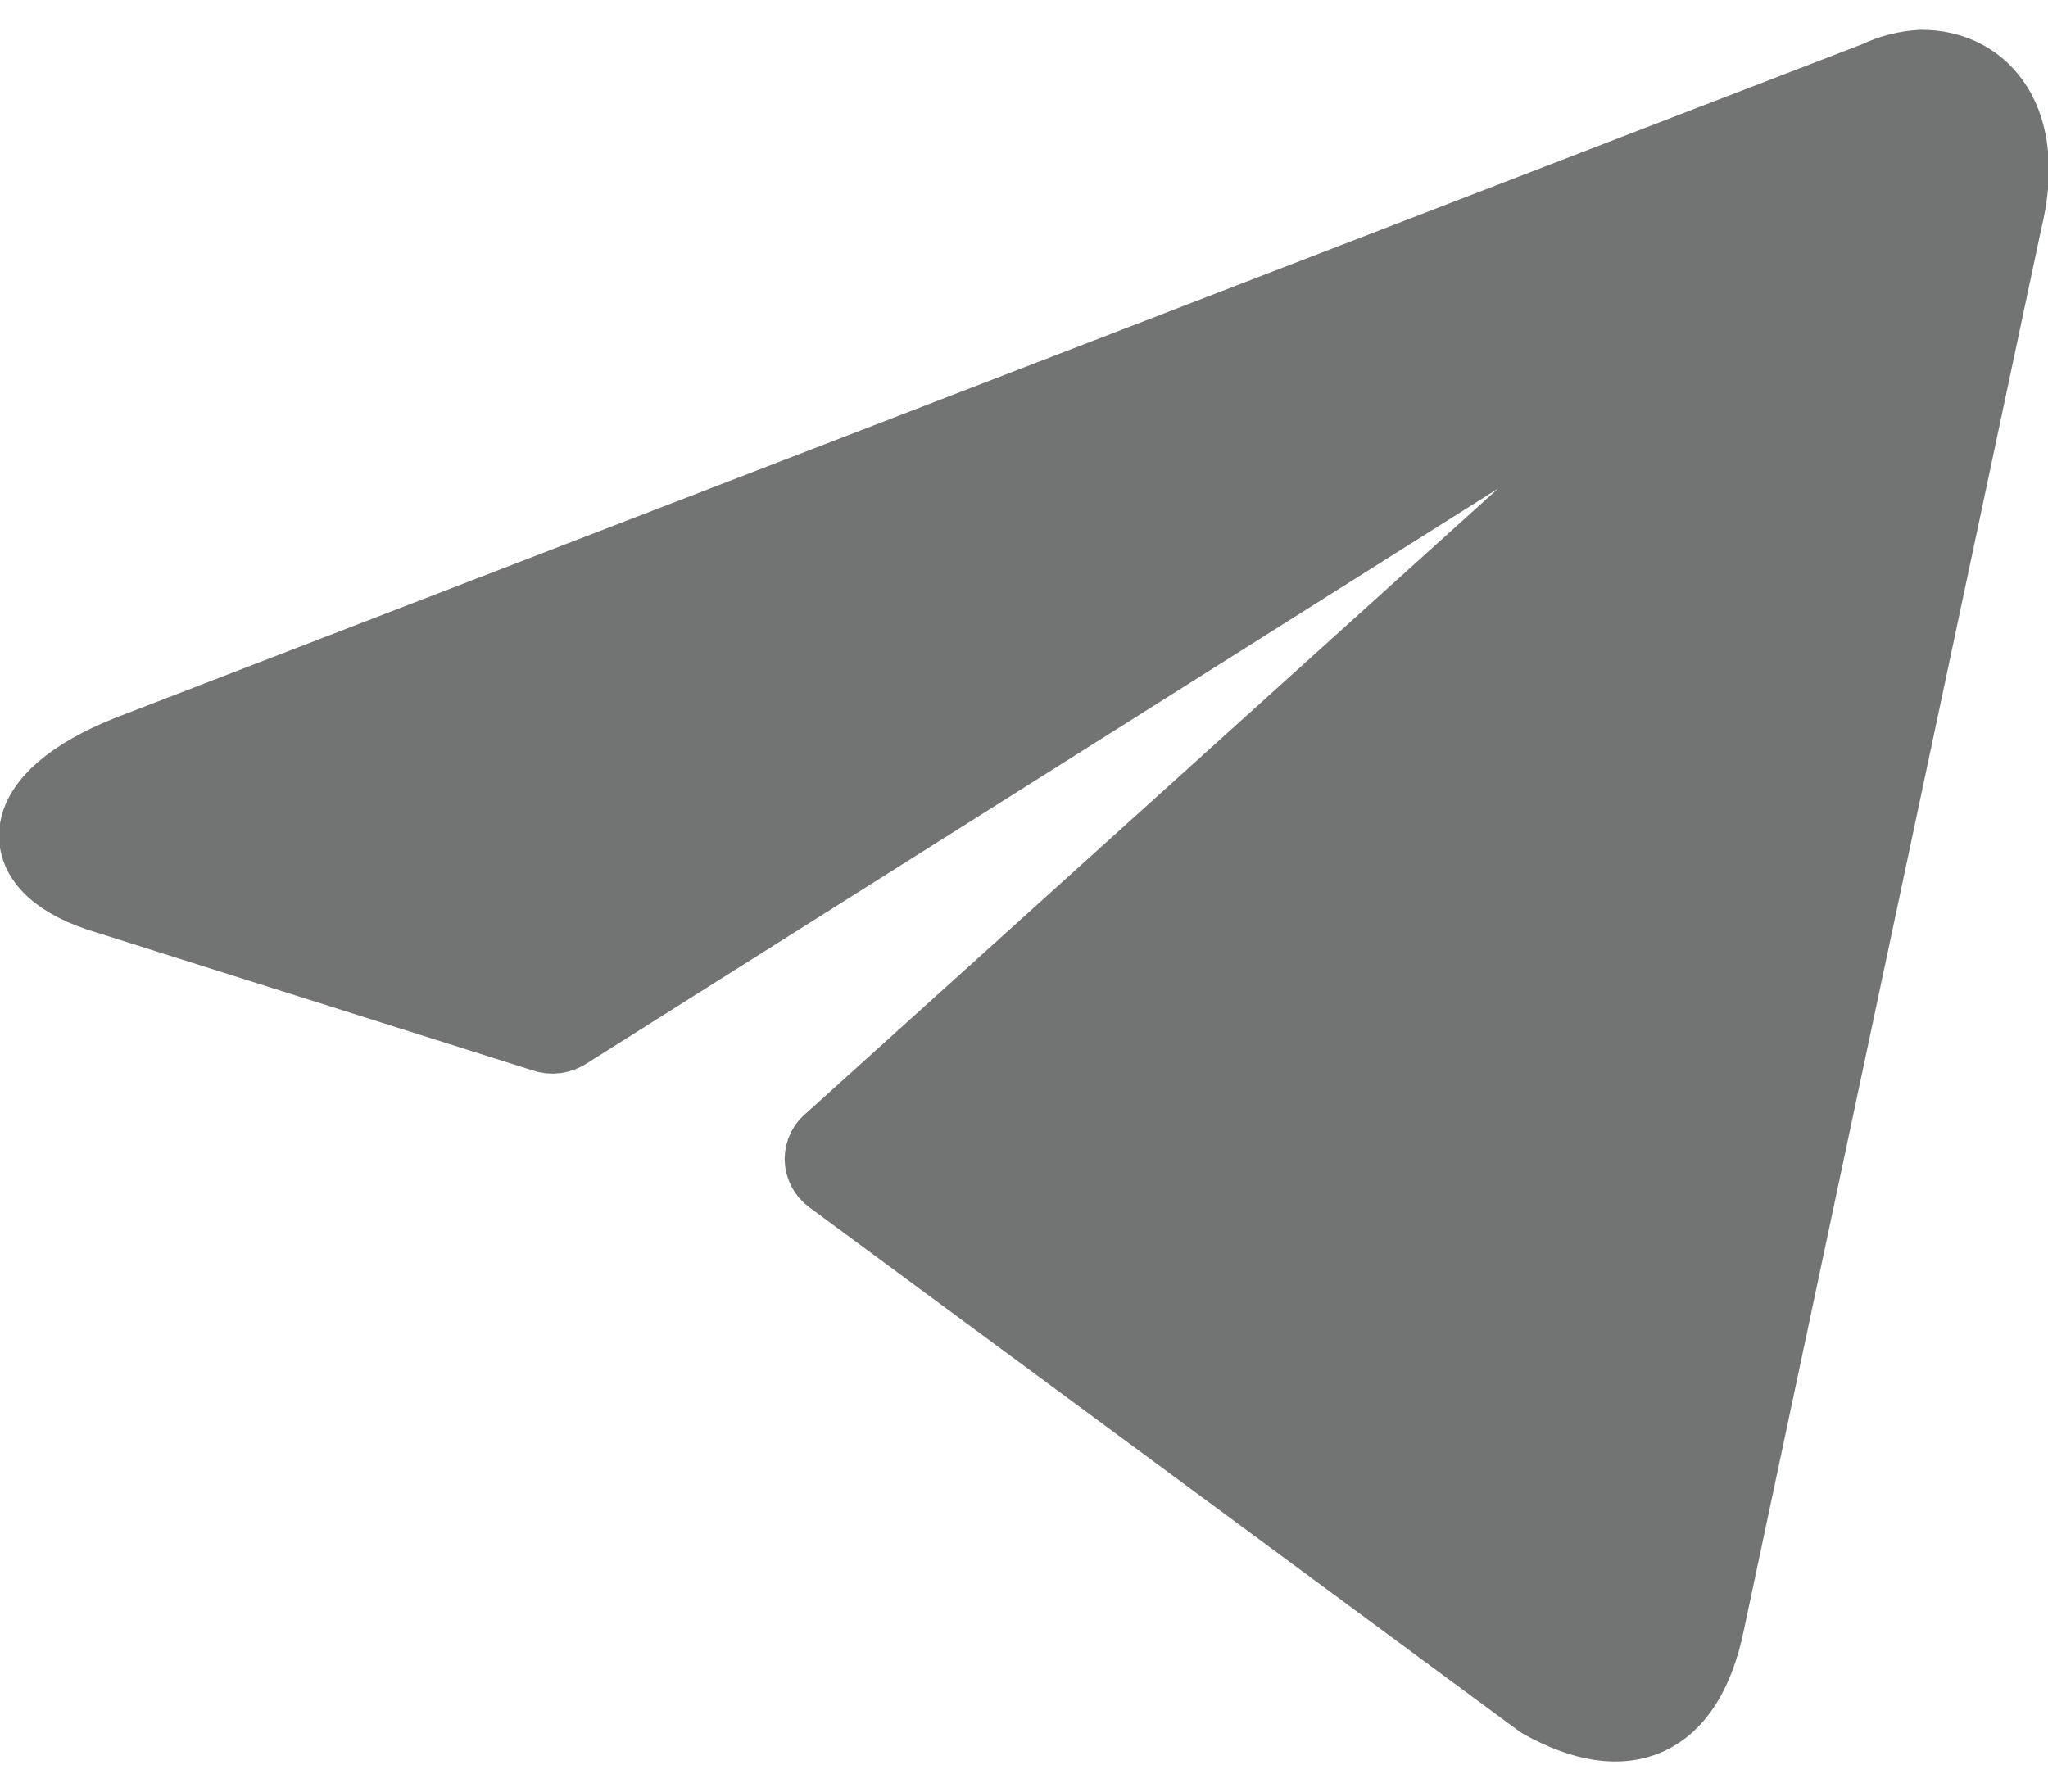 <svg width="16" height="14" viewBox="0 0 16 14" fill="#727474" xmlns="http://www.w3.org/2000/svg">
<path d="M15.012 0.533C15.488 0.533 15.846 0.95 15.654 1.725L13.329 12.683C13.167 13.463 12.696 13.65 12.046 13.287L6.5 9.192C6.478 9.176 6.461 9.156 6.449 9.132C6.437 9.109 6.43 9.083 6.43 9.056C6.43 9.03 6.437 9.004 6.449 8.98C6.461 8.957 6.478 8.936 6.5 8.921L12.904 3.138C13.196 2.879 12.842 2.754 12.458 2.987L4.421 8.058C4.396 8.074 4.369 8.084 4.34 8.088C4.311 8.092 4.282 8.089 4.254 8.079L0.842 7C0.083 6.779 0.083 6.258 1.012 5.888L14.667 0.621C14.775 0.569 14.893 0.539 15.012 0.533V0.533Z" stroke="#727474" stroke-width="0.6" stroke-linecap="round" stroke-linejoin="round"/>
</svg>

